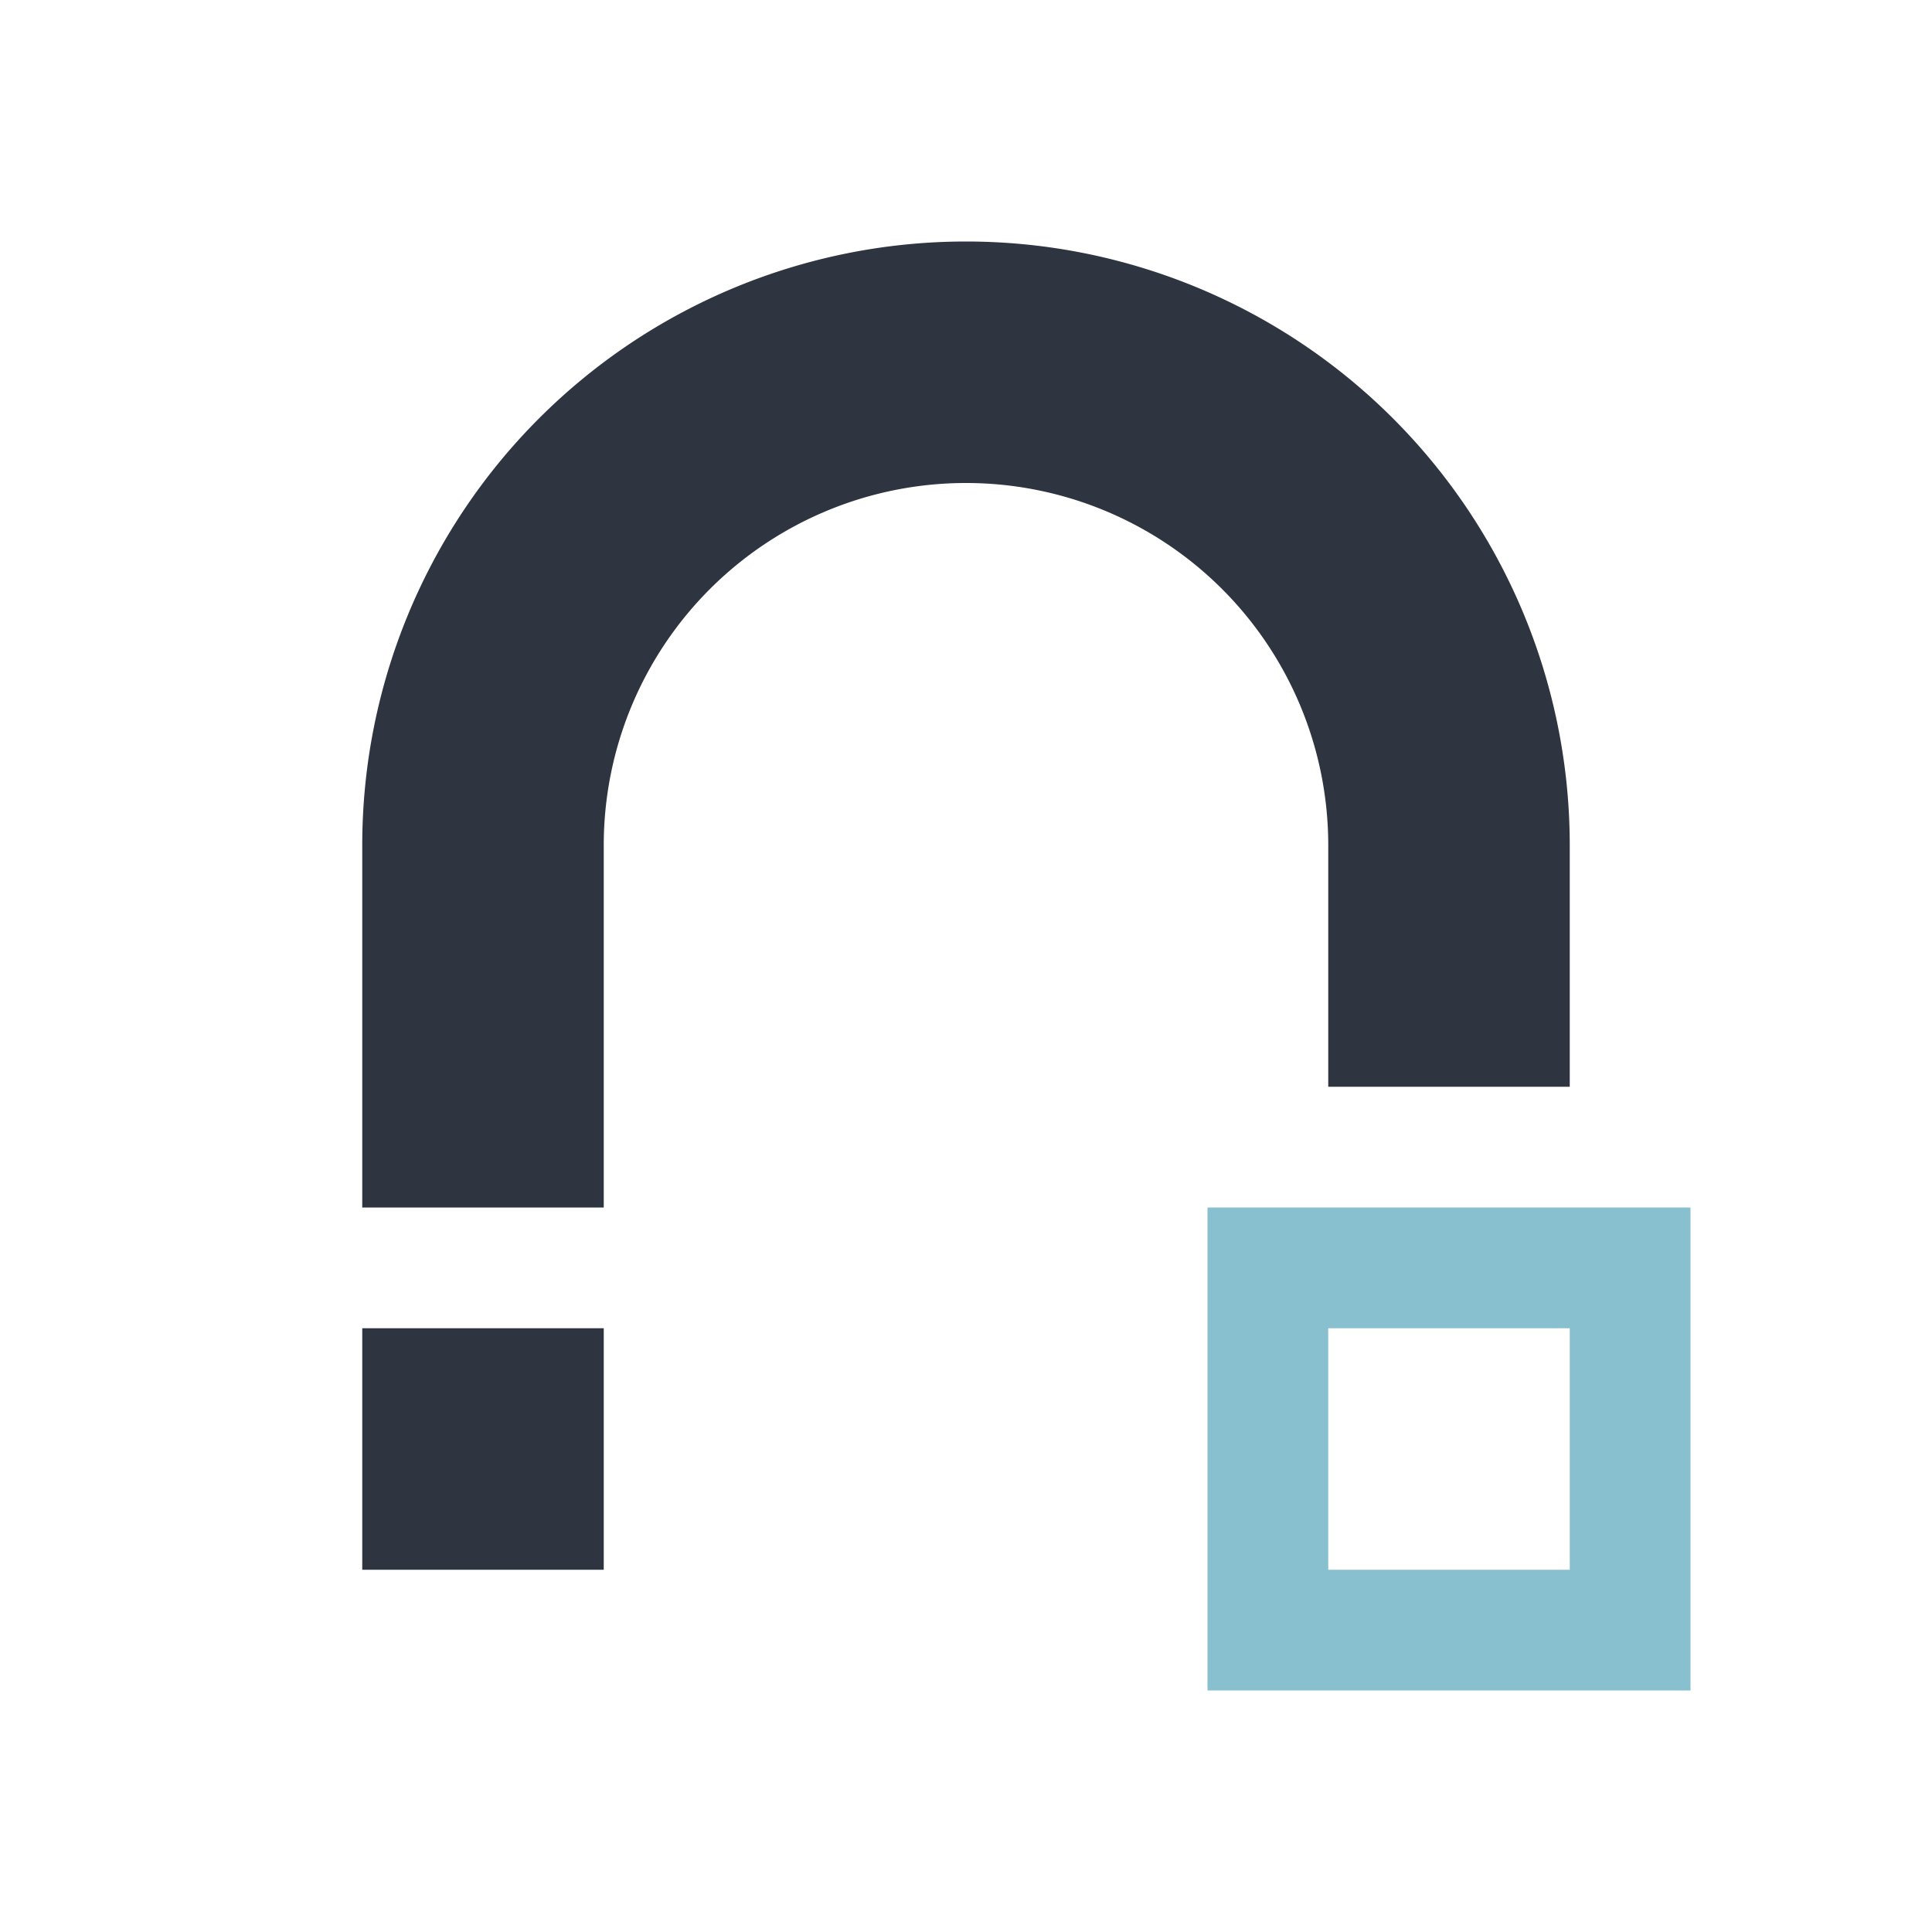 <svg viewBox="0 0 16 16" xmlns="http://www.w3.org/2000/svg">
 <defs>
  <style id="current-color-scheme" type="text/css">
   .ColorScheme-Text { color:#2e3440; } .ColorScheme-Highlight { color:#88c0d0; } .ColorScheme-NeutralText { color:#d08770; } .ColorScheme-PositiveText { color:#a3be8c; } .ColorScheme-NegativeText { color:#bf616a; }
  </style>
 </defs>
 <path class="ColorScheme-Text" d="m8 2a5 5 0 0 0-5 5v3h2v-3a3 3 0 0 1 3-3 3 3 0 0 1 3 3v2h2v-2a5 5 0 0 0-5-5m-5 9v2h2v-2z" fill="currentColor"/>
 <path class="ColorScheme-Highlight" d="m10 10v4h4v-4zm1 1h2v2h-2z" fill="currentColor"/>
</svg>
